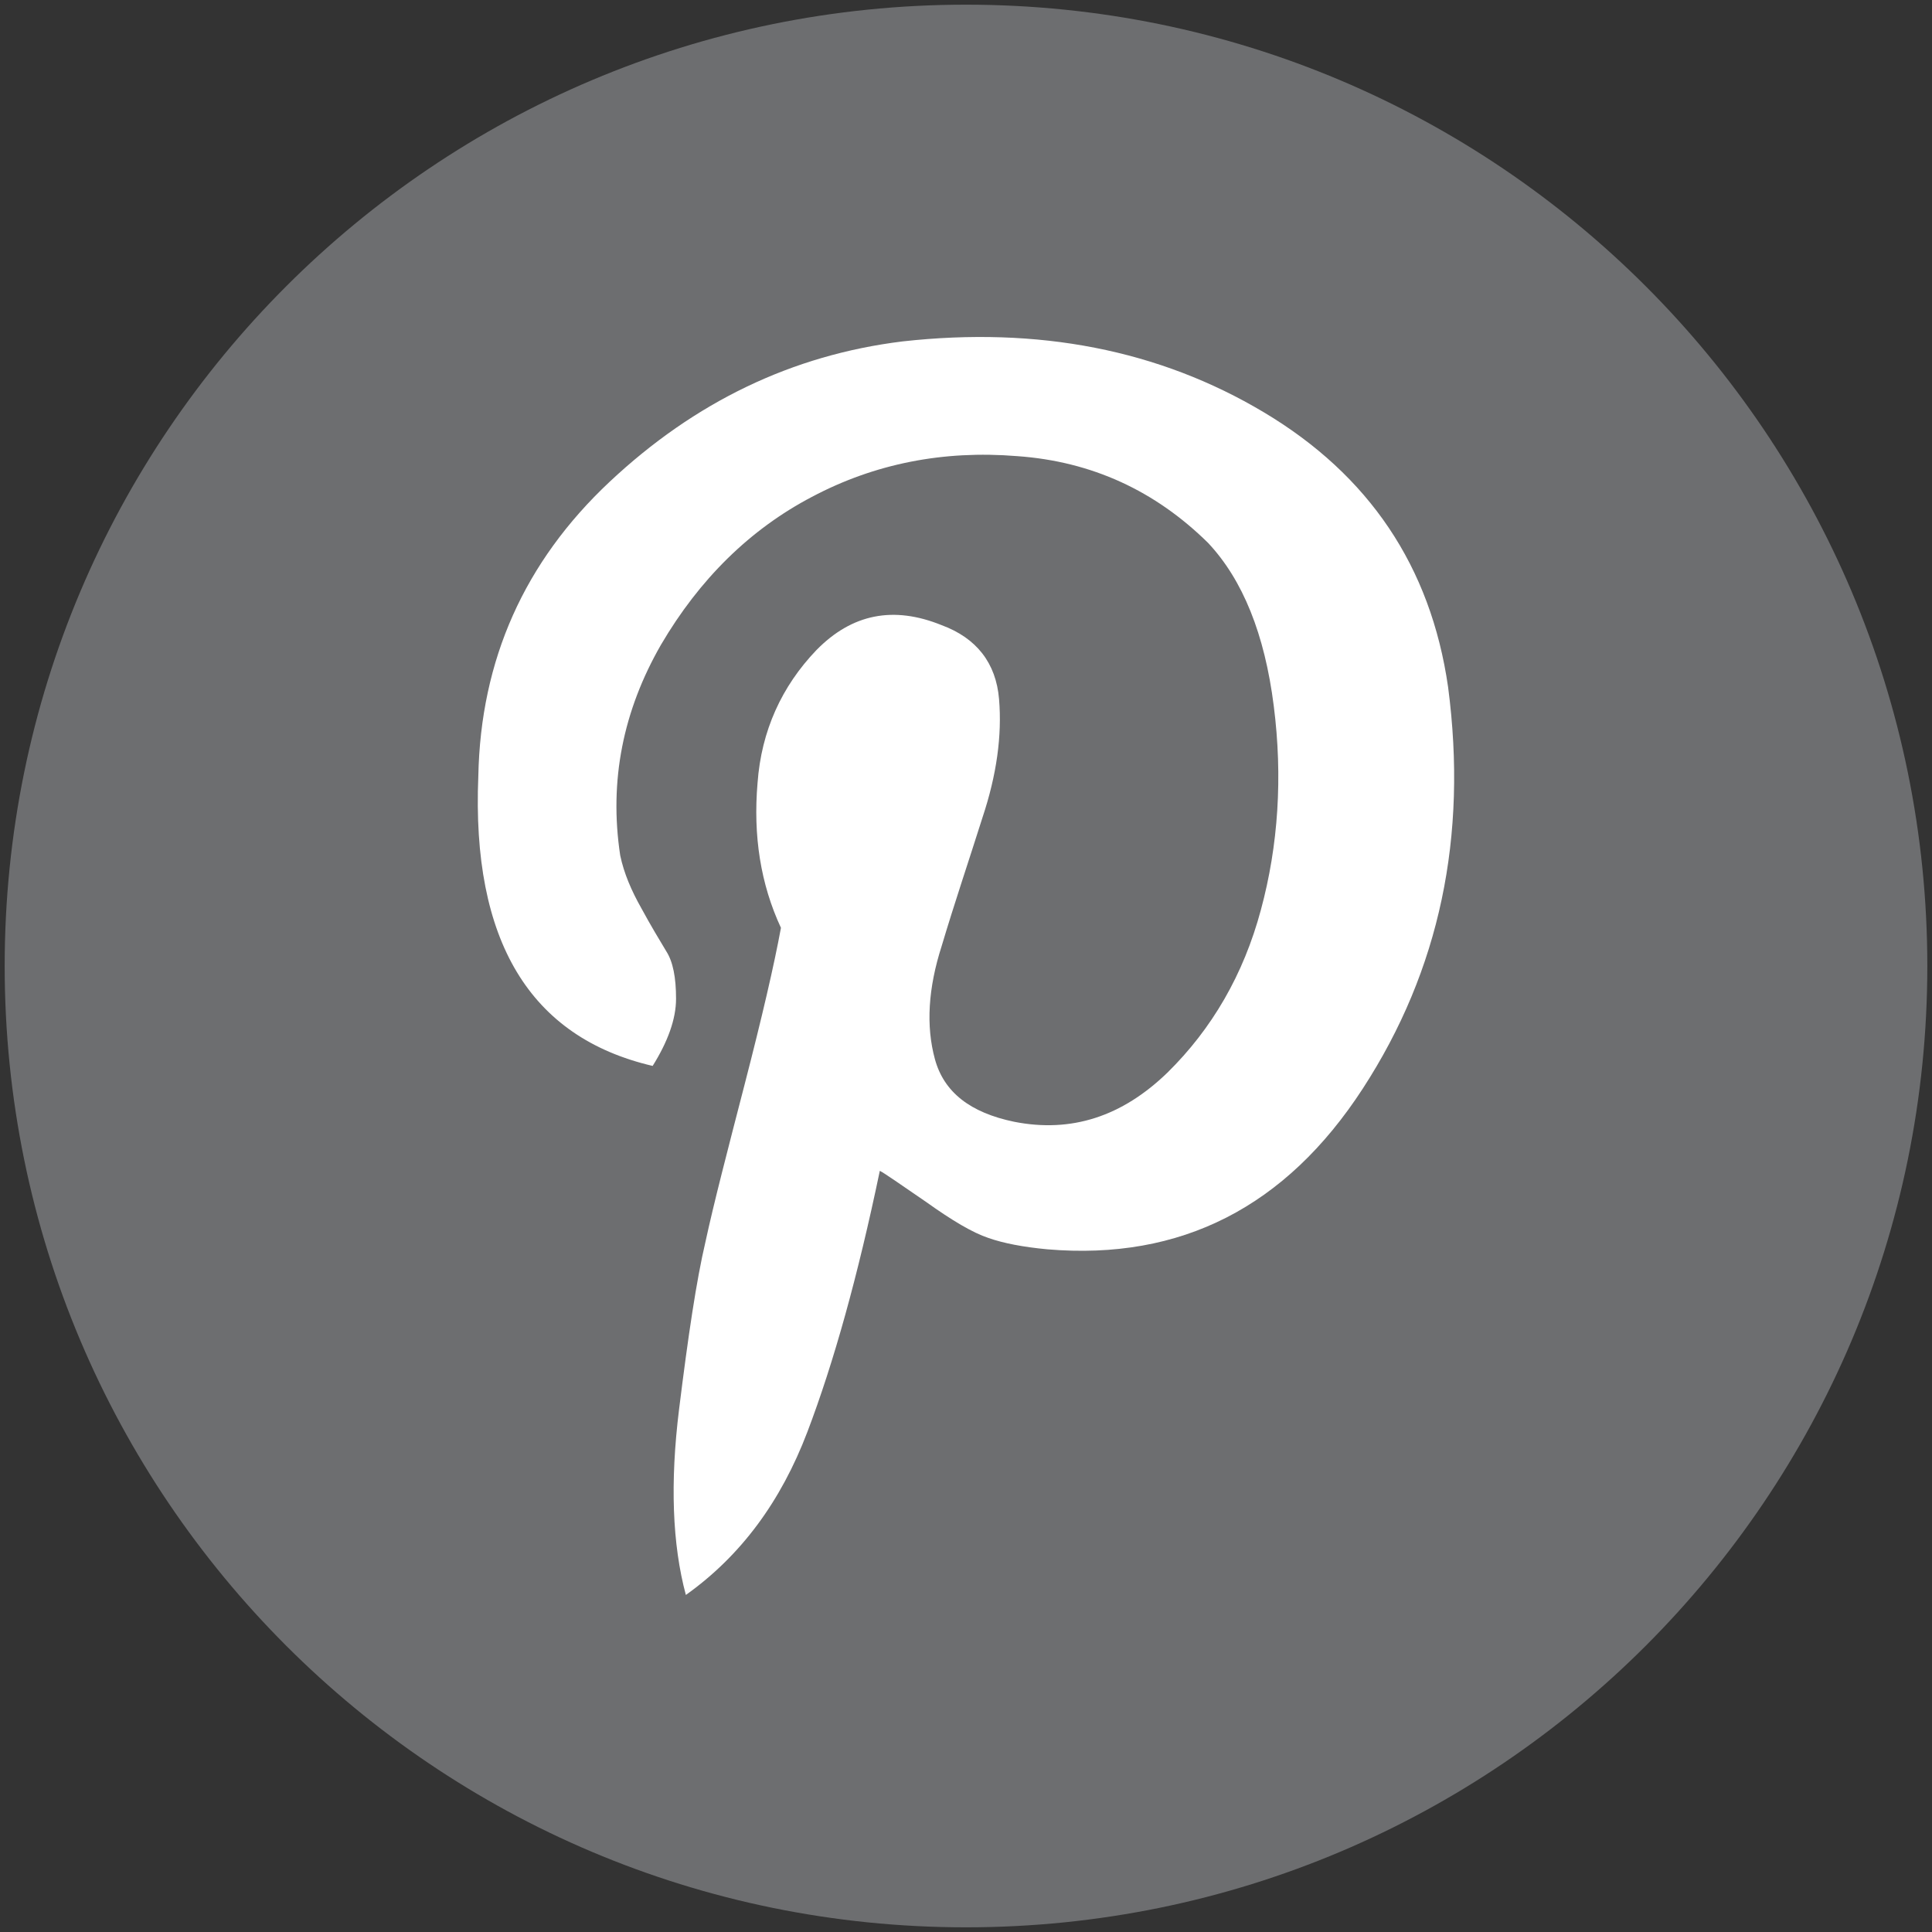 <?xml version="1.0" encoding="utf-8"?>
<!-- Generator: Adobe Illustrator 16.0.0, SVG Export Plug-In . SVG Version: 6.00 Build 0)  -->
<!DOCTYPE svg PUBLIC "-//W3C//DTD SVG 1.0//EN" "http://www.w3.org/TR/2001/REC-SVG-20010904/DTD/svg10.dtd">
<svg version="1.0" id="Layer_1" xmlns="http://www.w3.org/2000/svg" xmlns:xlink="http://www.w3.org/1999/xlink" x="0px" y="0px"
	 width="256px" height="256px" viewBox="0 0 256 256" style="enable-background:new 0 0 256 256;" xml:space="preserve">
<rect x="0" y="0" width="256" height="256" fill="#333333" stroke="none"/>
<style type="text/css">
<![CDATA[
	.st0{fill:#FFFFFF;}
	.st1{fill:#6D6E70;}
]]>
</style>
<path class="st1" d="M255.38,128c0,70.36-57.03,127.38-127.38,127.38C57.65,255.38,0.62,198.36,0.62,128
	C0.62,57.65,57.65,0.62,128,0.62C198.35,0.62,255.38,57.65,255.38,128z"/>
<path class="st0" d="M180.58,144.24c10.2-15.7,13.9-33.4,11.3-53.2c-2.3-16-10.5-28.1-24.4-36.4c-13.9-8.3-29.9-11.4-47.9-9.4
	c-14.6,1.8-27.5,8-38.8,18.6c-11.3,10.6-17.1,23.6-17.4,39c-0.9,21.8,6.8,34.6,23.1,38.4c2-3.2,3.1-6.2,3.1-8.9
	c0-2.8-0.4-4.9-1.3-6.3c-0.9-1.5-2-3.3-3.3-5.7c-1.3-2.3-2.3-4.6-2.8-7c-1.5-9.9,0.4-19.2,5.4-27.9c5.1-8.7,11.8-15.3,20-19.6
	c8.3-4.4,17.4-6.2,27.2-5.4c9.9,0.7,18.3,4.6,25.3,11.5c4.6,4.9,7.5,12.1,8.7,21.6c1.2,9.4,0.6,18.5-1.7,27
	c-2.3,8.6-6.5,15.8-12.4,21.6c-6,5.8-12.7,8-20.3,6.5c-5.8-1.2-9.3-3.9-10.5-8.3c-1.2-4.4-0.9-9.4,0.9-15c1.7-5.7,3.6-11.3,5.4-17
	c1.9-5.7,2.6-10.9,2.2-15.7c-0.4-4.8-3-8.1-7.6-9.8c-6.4-2.6-11.9-1.5-16.6,3.3c-4.6,4.8-7.3,10.7-7.8,17.6
	c-0.6,7,0.4,13.4,3.1,19.2c-0.9,4.9-2.5,11.8-4.8,20.7c-2.3,8.9-4.1,15.8-5.2,20.9c-1.2,5.1-2.3,12.5-3.5,22.2
	c-1.2,9.7-0.9,17.9,0.9,24.6c7.3-5.2,12.6-12.4,16.1-21.6c3.5-9.2,6.7-20.7,9.6-34.6c0.6,0.3,2.6,1.7,6.1,4.1
	c3.5,2.5,6.2,4.1,8.3,4.8c2,0.7,4.6,1.2,7.8,1.5C156.48,167.04,170.38,159.94,180.58,144.24z"/>
</svg>
